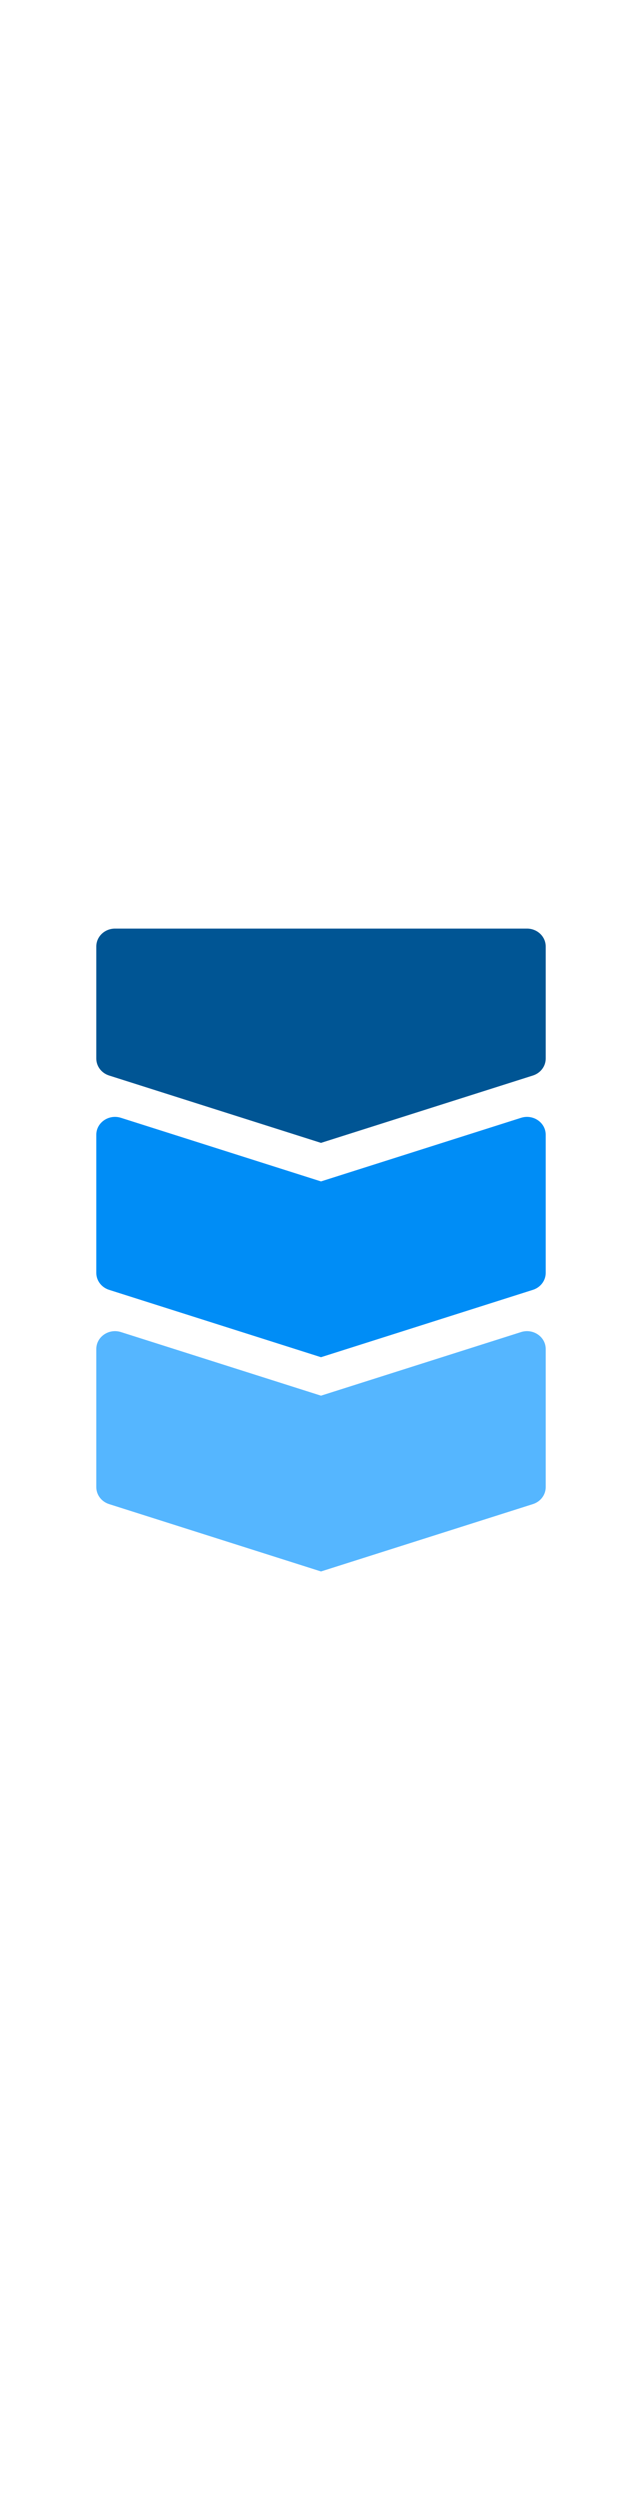 <?xml version="1.0" encoding="utf-8"?><svg id="uuid-0c31b75c-7043-4fa6-ac60-2d6adbc0732c" xmlns="http://www.w3.org/2000/svg" width="100%" height="70" viewBox="0 0 18 18" preserveAspectRatio="xMidYMid meet"><path d="M14.609,11.297l-5.609,1.781-5.609-1.781c-.34-.108-.691.133-.691.474v3.869c0,.215.145.406.359.474l5.941,1.886,5.941-1.886c.214-.068.359-.259.359-.474v-3.869c0-.341-.351-.582-.691-.474Z" fill="#55B6FF" /><path d="M15.3,9.641v-3.869c0-.341-.351-.582-.691-.474l-5.609,1.781-5.609-1.781c-.34-.108-.691.133-.691.474v3.869c0,.215.145.406.359.474l5.941,1.886,5.941-1.886c.214-.068.359-.259.359-.474Z" fill="#008DF6" /><path d="M2.7,3.64V.5c0-.276.235-.5.525-.5h11.55c.29,0,.525.224.525.5v3.14c0,.215-.145.406-.359.474l-5.941,1.886-5.941-1.886c-.214-.068-.359-.259-.359-.474Z" fill="#005594" /></svg>